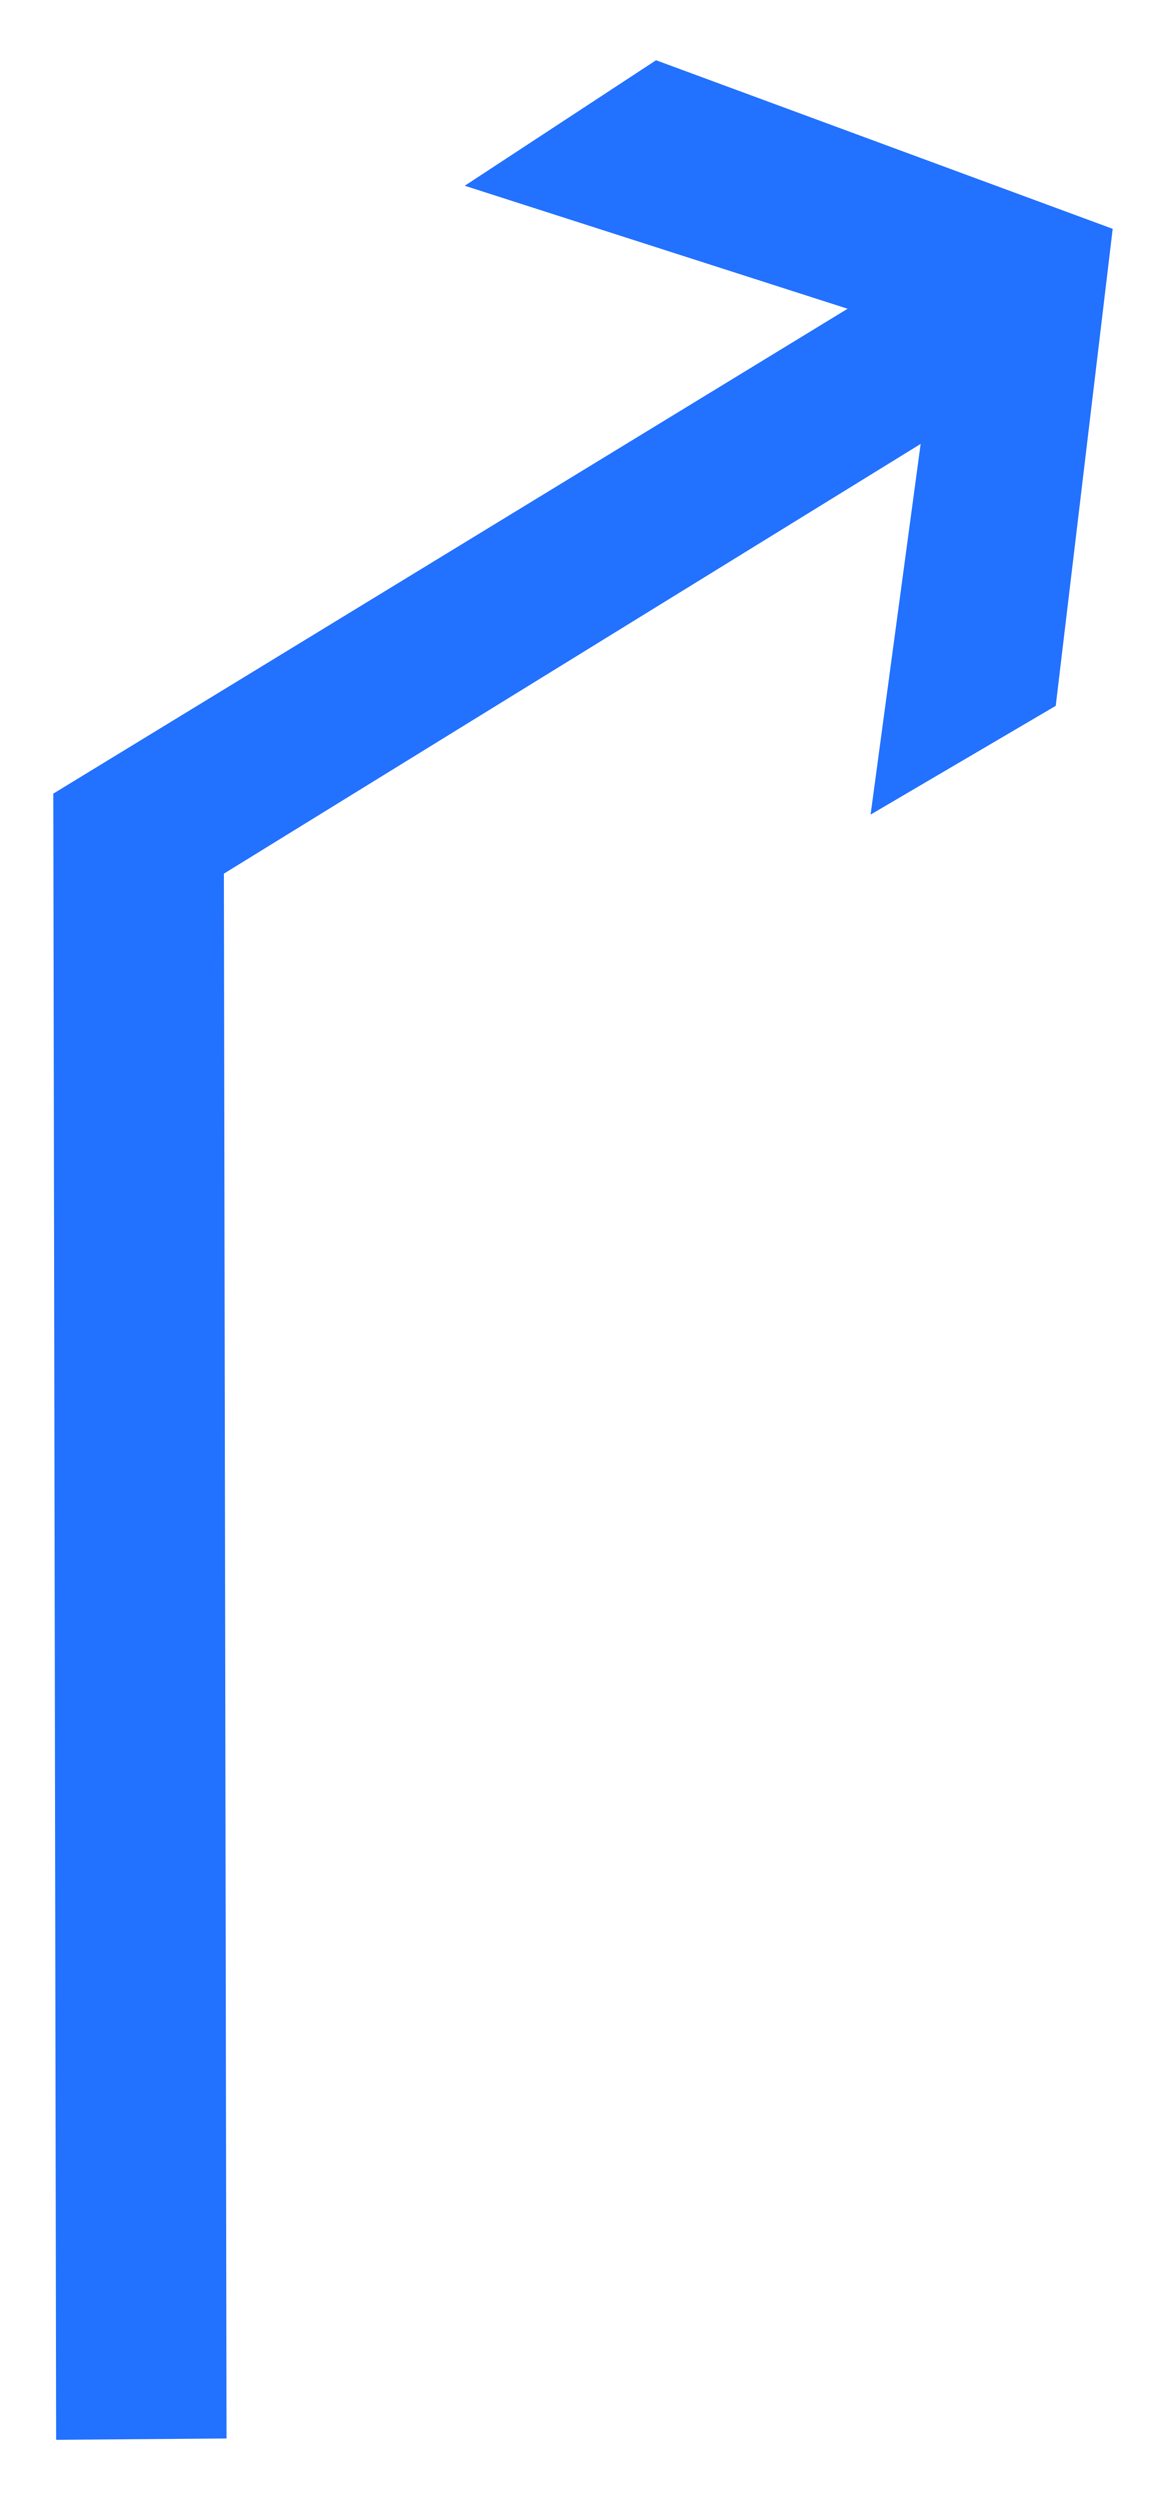 <?xml version="1.0" encoding="UTF-8"?>
<svg width="14px" height="30px" viewBox="0 0 14 30" version="1.1" xmlns="http://www.w3.org/2000/svg" xmlns:xlink="http://www.w3.org/1999/xlink">
    <!-- Generator: Sketch 54.1 (76490) - https://sketchapp.com -->
    <title>1301_0_s</title>
    <desc>Created with Sketch.</desc>
    <g id="页面" stroke="none" stroke-width="1" fill="none" fill-rule="evenodd">
        <g id="C9_6_icon-汇总说明-" transform="translate(-712, -995)" fill="#2271FF" fill-rule="nonzero">
            <g id="编组-10" transform="translate(263, 995)">
                <g id="1301_0_s" transform="translate(449, 0)">
                    <polygon id="path2200_11_" points="0.674 29.277 0.64 9.522 2.688 10.36 2.72 29.261"></polygon>
                    <polygon id="path2214_15_" points="0.953 11.553 11.054 5.327 10.453 9.775 12.676 8.47 13.36 2.746 7.877 0.723 5.58 2.229 10.177 3.705 0.642 9.522"></polygon>
                </g>
            </g>
        </g>
    </g>
</svg>